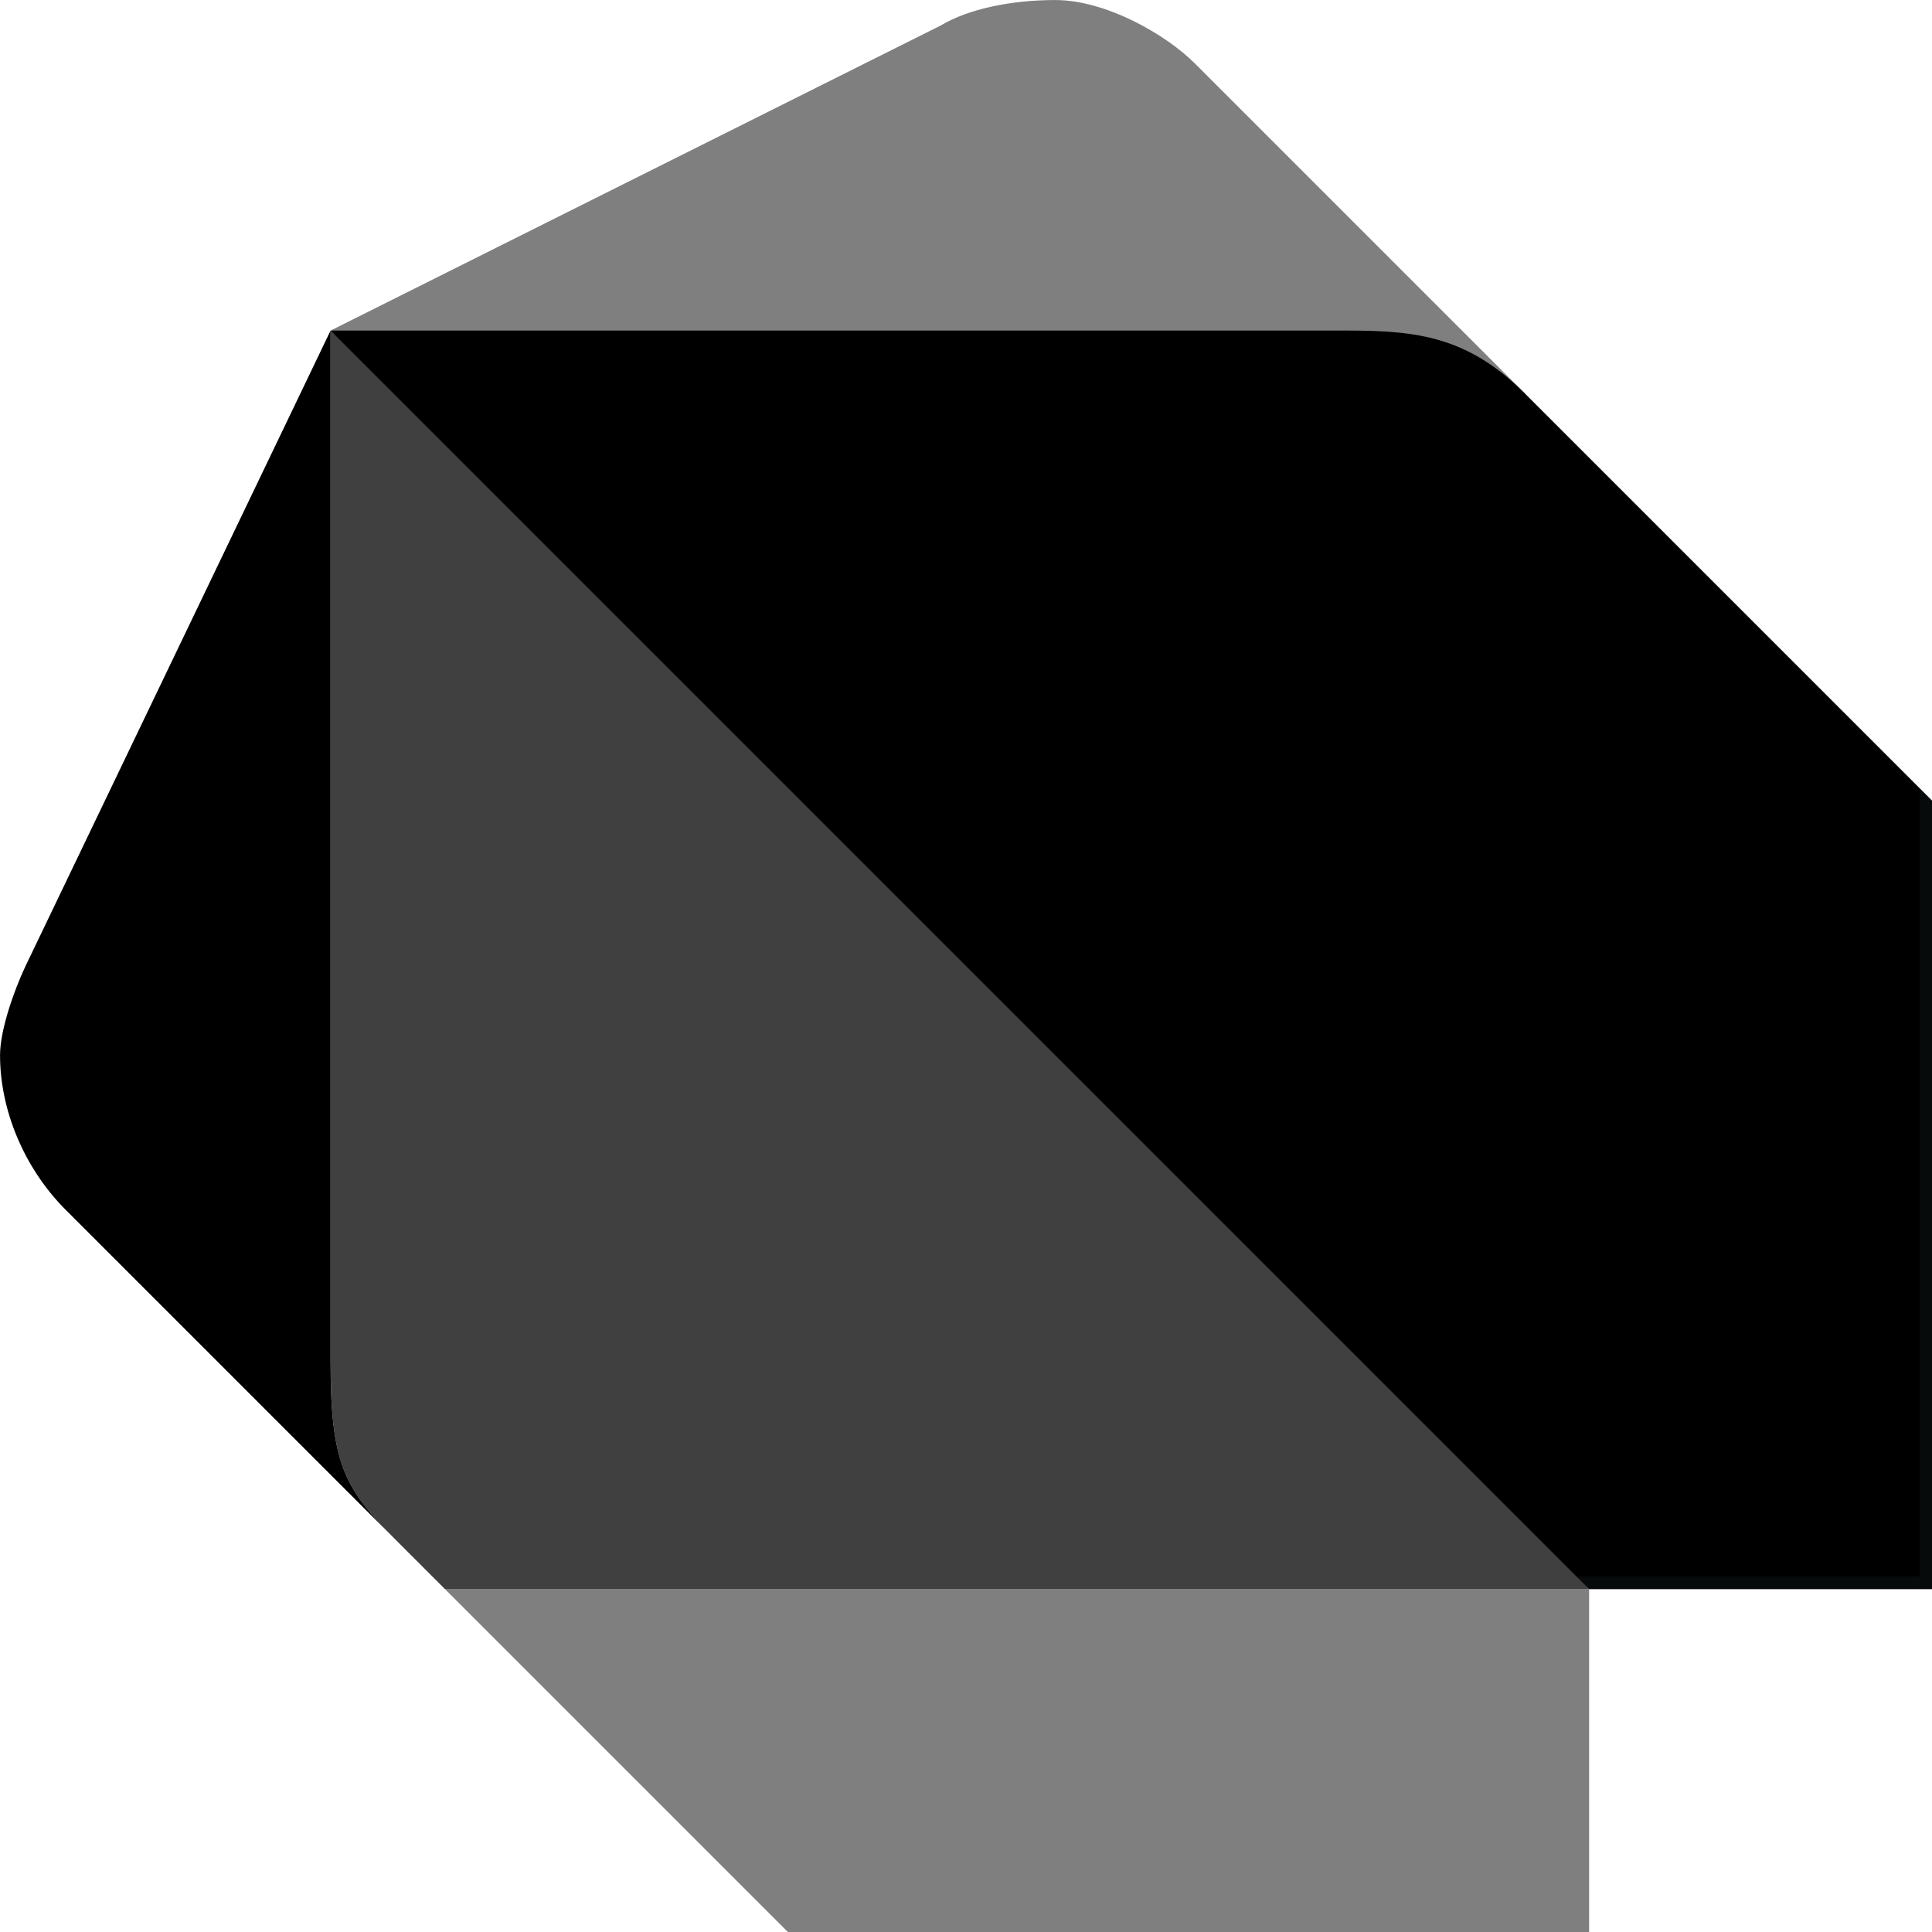 <?xml version="1.0" encoding="UTF-8" standalone="no"?>
<svg
   viewBox="0 0 200 200"
   version="1.1"
   id="svg88"
   sodipodi:docname="dart.svg"
   width="200"
   height="200"
   inkscape:version="1.1.1 (3bf5ae0d25, 2021-09-20)"
   xmlns:inkscape="http://www.inkscape.org/namespaces/inkscape"
   xmlns:sodipodi="http://sodipodi.sourceforge.net/DTD/sodipodi-0.dtd"
   xmlns:xlink="http://www.w3.org/1999/xlink"
   xmlns="http://www.w3.org/2000/svg"
   xmlns:svg="http://www.w3.org/2000/svg">
  <sodipodi:namedview
     id="namedview90"
     pagecolor="#ffffff"
     bordercolor="#666666"
     borderopacity="1.0"
     inkscape:pageshadow="2"
     inkscape:pageopacity="0.0"
     inkscape:pagecheckerboard="0"
     showgrid="false"
     fit-margin-top="0"
     fit-margin-left="0"
     fit-margin-right="0"
     fit-margin-bottom="0"
     inkscape:zoom="0.22768838"
     inkscape:cx="735.65457"
     inkscape:cy="-573.15177"
     inkscape:window-width="1600"
     inkscape:window-height="829"
     inkscape:window-x="-8"
     inkscape:window-y="-8"
     inkscape:window-maximized="1"
     inkscape:current-layer="svg88" />
  <defs
     id="defs7">
    <linearGradient
       id="black">
      <title
         id="title2">Black</title>
      <stop
         style="stop-color: rgb(0, 0, 0);"
         id="stop4" />
    </linearGradient>
    <linearGradient
       inkscape:collect="always"
       xlink:href="#black"
       id="linearGradient915"
       gradientTransform="scale(0.571,1.751)"
       x1="35.012"
       y1="26.277"
       x2="89.279"
       y2="26.277"
       gradientUnits="userSpaceOnUse" />
    <linearGradient
       inkscape:collect="always"
       xlink:href="#black"
       id="linearGradient917"
       gradientTransform="scale(1.741,0.574)"
       x1="26.416"
       y1="34.827"
       x2="80.398"
       y2="34.827"
       gradientUnits="userSpaceOnUse" />
    <linearGradient
       inkscape:collect="always"
       xlink:href="#black"
       id="linearGradient919"
       gradientTransform="scale(1.826,0.548)"
       x1="30.125"
       y1="264.733"
       x2="79.42"
       y2="264.733"
       gradientUnits="userSpaceOnUse" />
    <linearGradient
       inkscape:collect="always"
       xlink:href="#black"
       id="linearGradient921"
       x1="46"
       y1="46"
       x2="145"
       y2="46"
       gradientUnits="userSpaceOnUse" />
    <linearGradient
       inkscape:collect="always"
       xlink:href="#black"
       id="linearGradient923"
       gradientTransform="scale(1.128,0.886)"
       x1="40.775"
       y1="51.895"
       x2="152.462"
       y2="51.895"
       gradientUnits="userSpaceOnUse" />
  </defs>
  <g
     transform="matrix(1.316,0,0,1.316,-26.316,-26.316)"
     id="dart_logo">
    <path
       d="m 25,115 c -3.08,-3.17 -5,-7.63 -5,-12 0,-2.02 1.14,-5.18 2,-7 L 46,46 v 81 c 0,8.02 1.01,9.99 5,14 z"
       style="fill:url(#linearGradient915)"
       id="path23" />
    <path
       d="M 140,51 114,25 c -2.27,-2.28 -7,-5 -11,-5 -3.44,0 -6.81,0.69 -9,2 L 46,46 Z"
       style="opacity:0.5;fill:url(#linearGradient917)"
       id="path25" />
    <path
       d="M 145,172 H 82 L 55,145 h 90 z"
       style="opacity:0.5;fill:url(#linearGradient919)"
       id="path27" />
    <path
       d="m 46,127 c 0,8.02 1.01,9.99 5,14 l 4,4 h 90 L 101,95 46,46 Z"
       style="opacity:0.75;fill:url(#linearGradient921)"
       id="path29" />
    <path
       d="M 126,46 H 46 l 99,99 h 27 V 83 L 140,51 c -4.49,-4.51 -8.49,-5 -14,-5 z"
       style="fill:url(#linearGradient923)"
       id="path31" />
    <polygon
       opacity="0.2"
       fill="#263238"
       points="171,82 171,144 144,144 145,145 172,145 172,83 "
       id="polygon33" />
  </g>
</svg>
